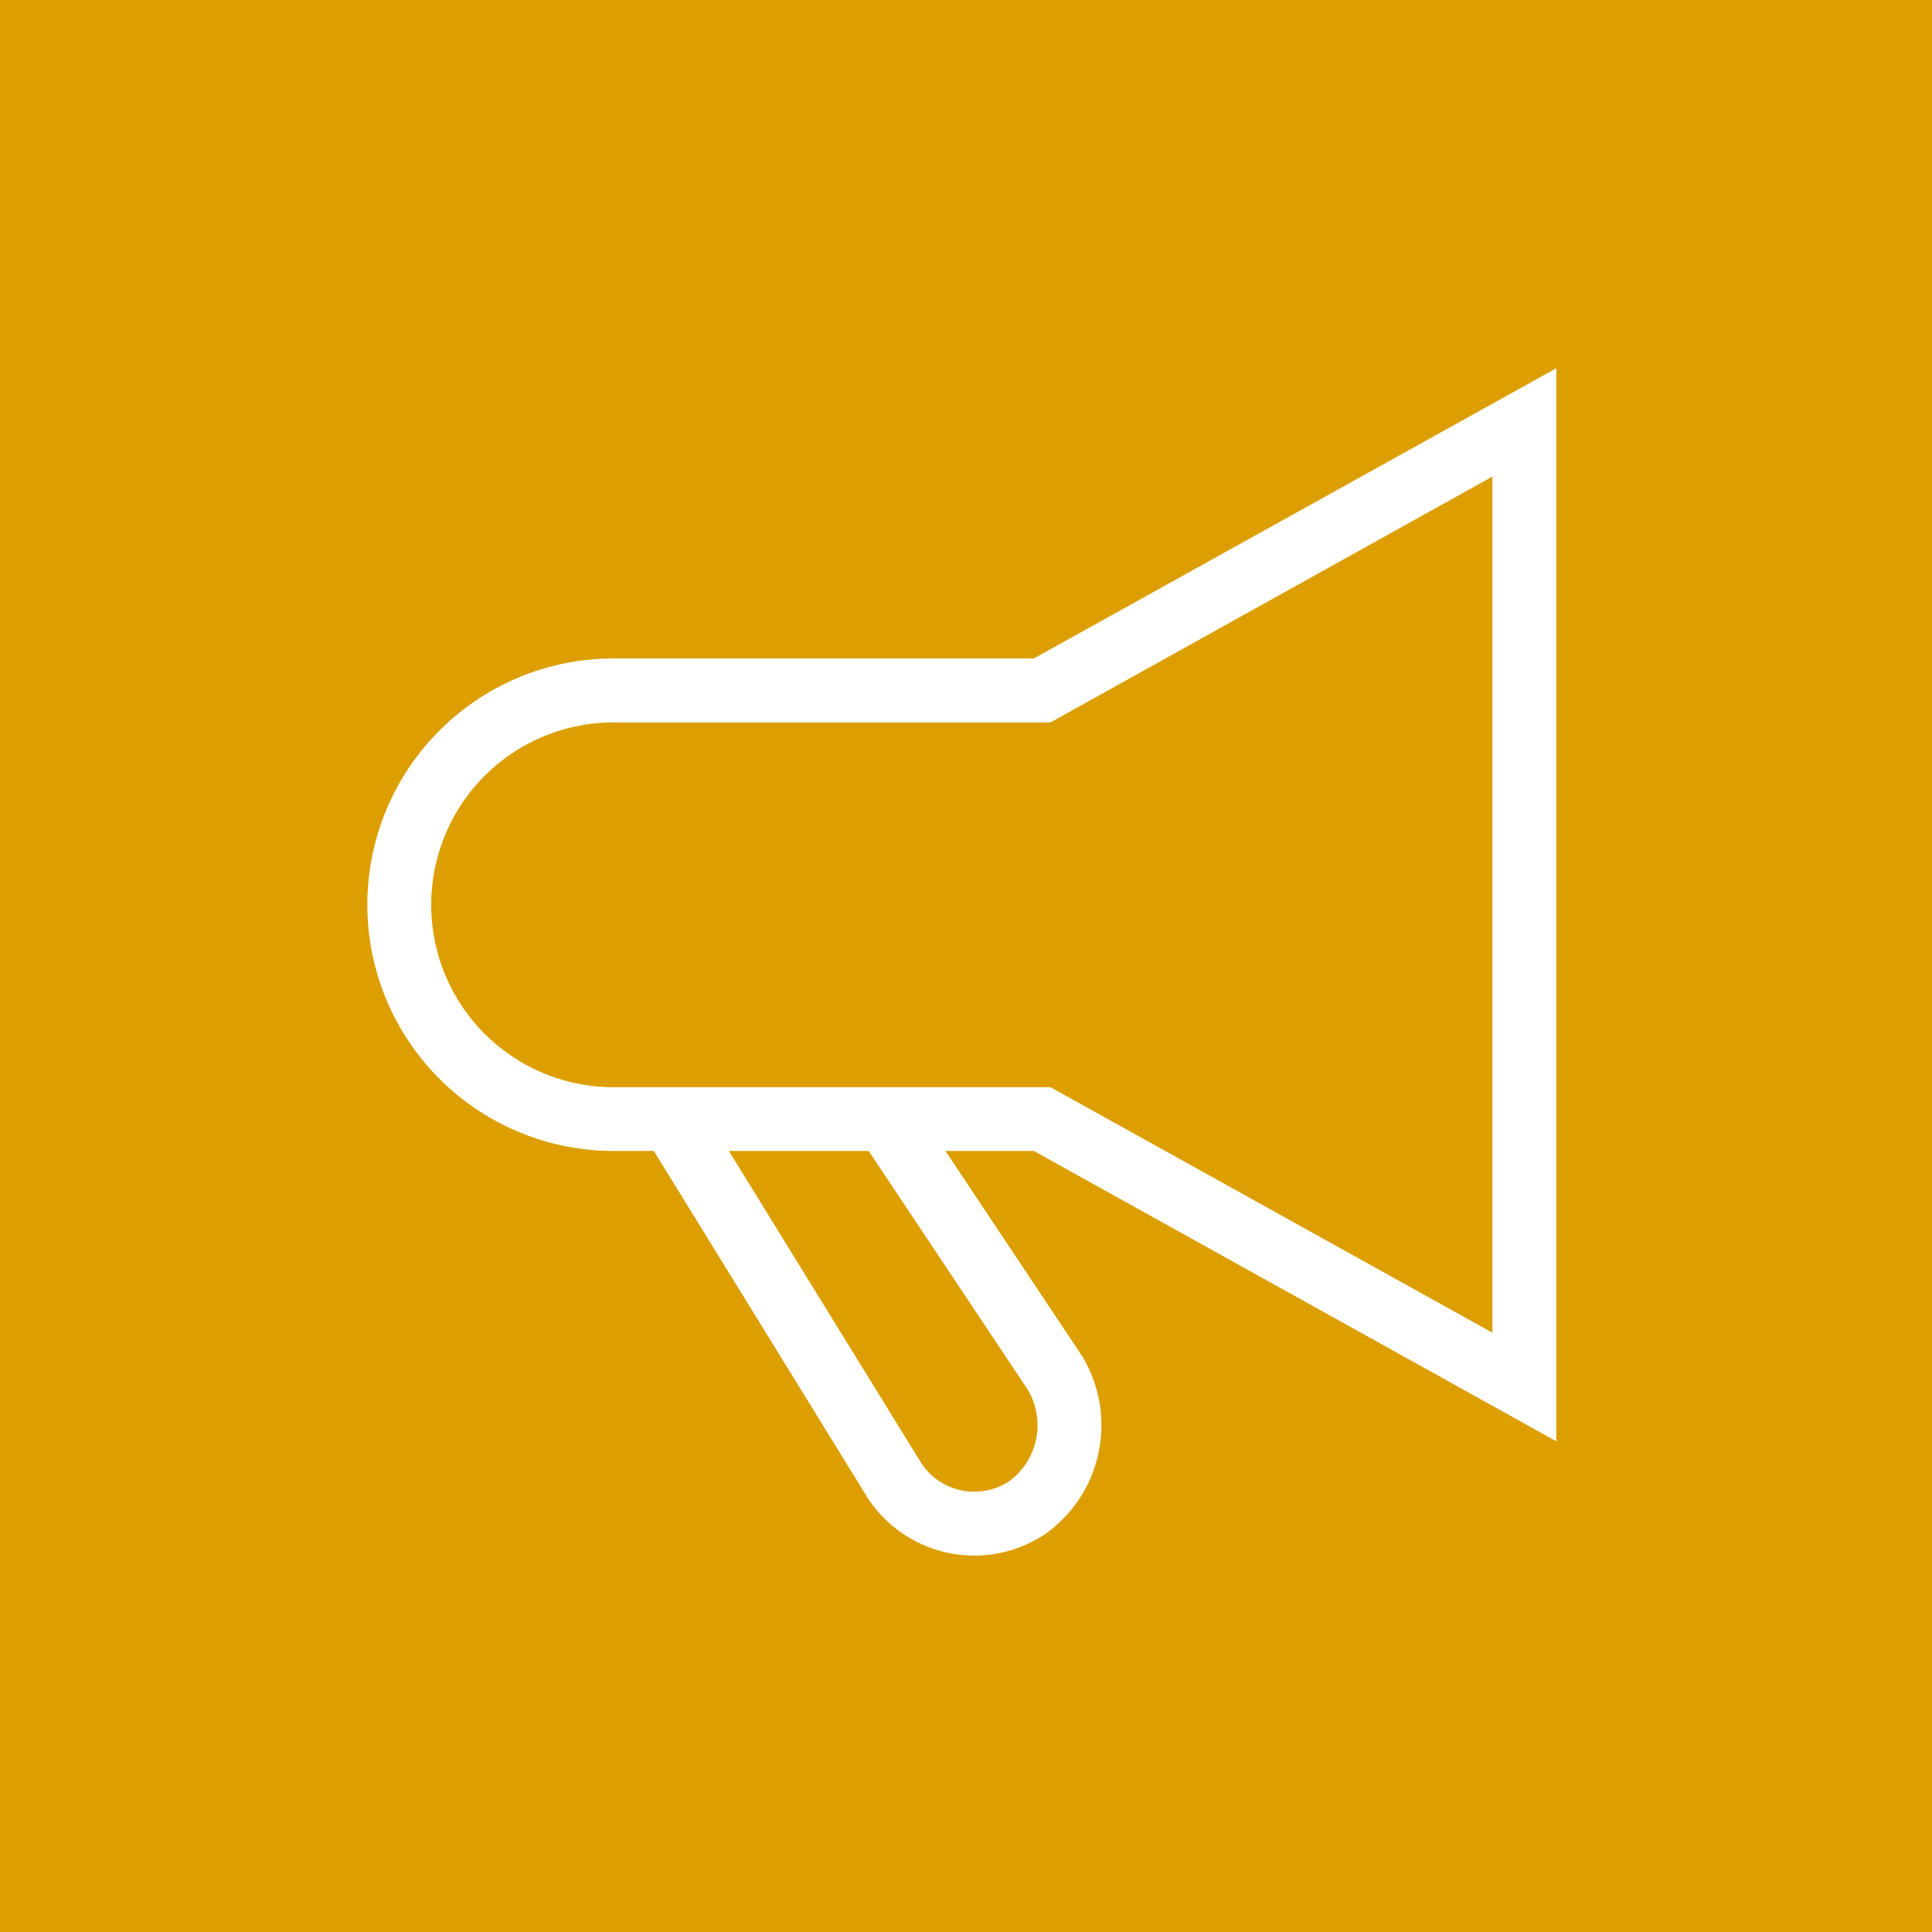 <svg xmlns="http://www.w3.org/2000/svg" viewBox="0 0 150 150"><defs><style>.cls-1{fill:#dc9e00;}.cls-2{fill:none;stroke:#fff;stroke-linecap:square;stroke-miterlimit:10;stroke-width:4.96px;}.cls-3{fill:#fff;}</style></defs><title>teaser</title><g id="bgr"><rect class="cls-1" width="150" height="150"/></g><g id="Ebene_1" data-name="Ebene 1"><path class="cls-2" d="M69.44,87.88,81.91,106.6A7.88,7.88,0,0,1,79.83,117h0a7.41,7.41,0,0,1-10.4-2.08l-16.64-27"/><path class="cls-3" d="M120.83,111.9,80.27,89.36H47.64a19.12,19.12,0,0,1,0-38.24H80.27l40.56-22.53ZM47.64,56.09a14.16,14.16,0,0,0,0,28.32H81.56l.56.31,33.75,18.75V37L81.56,56.09Z"/></g></svg>